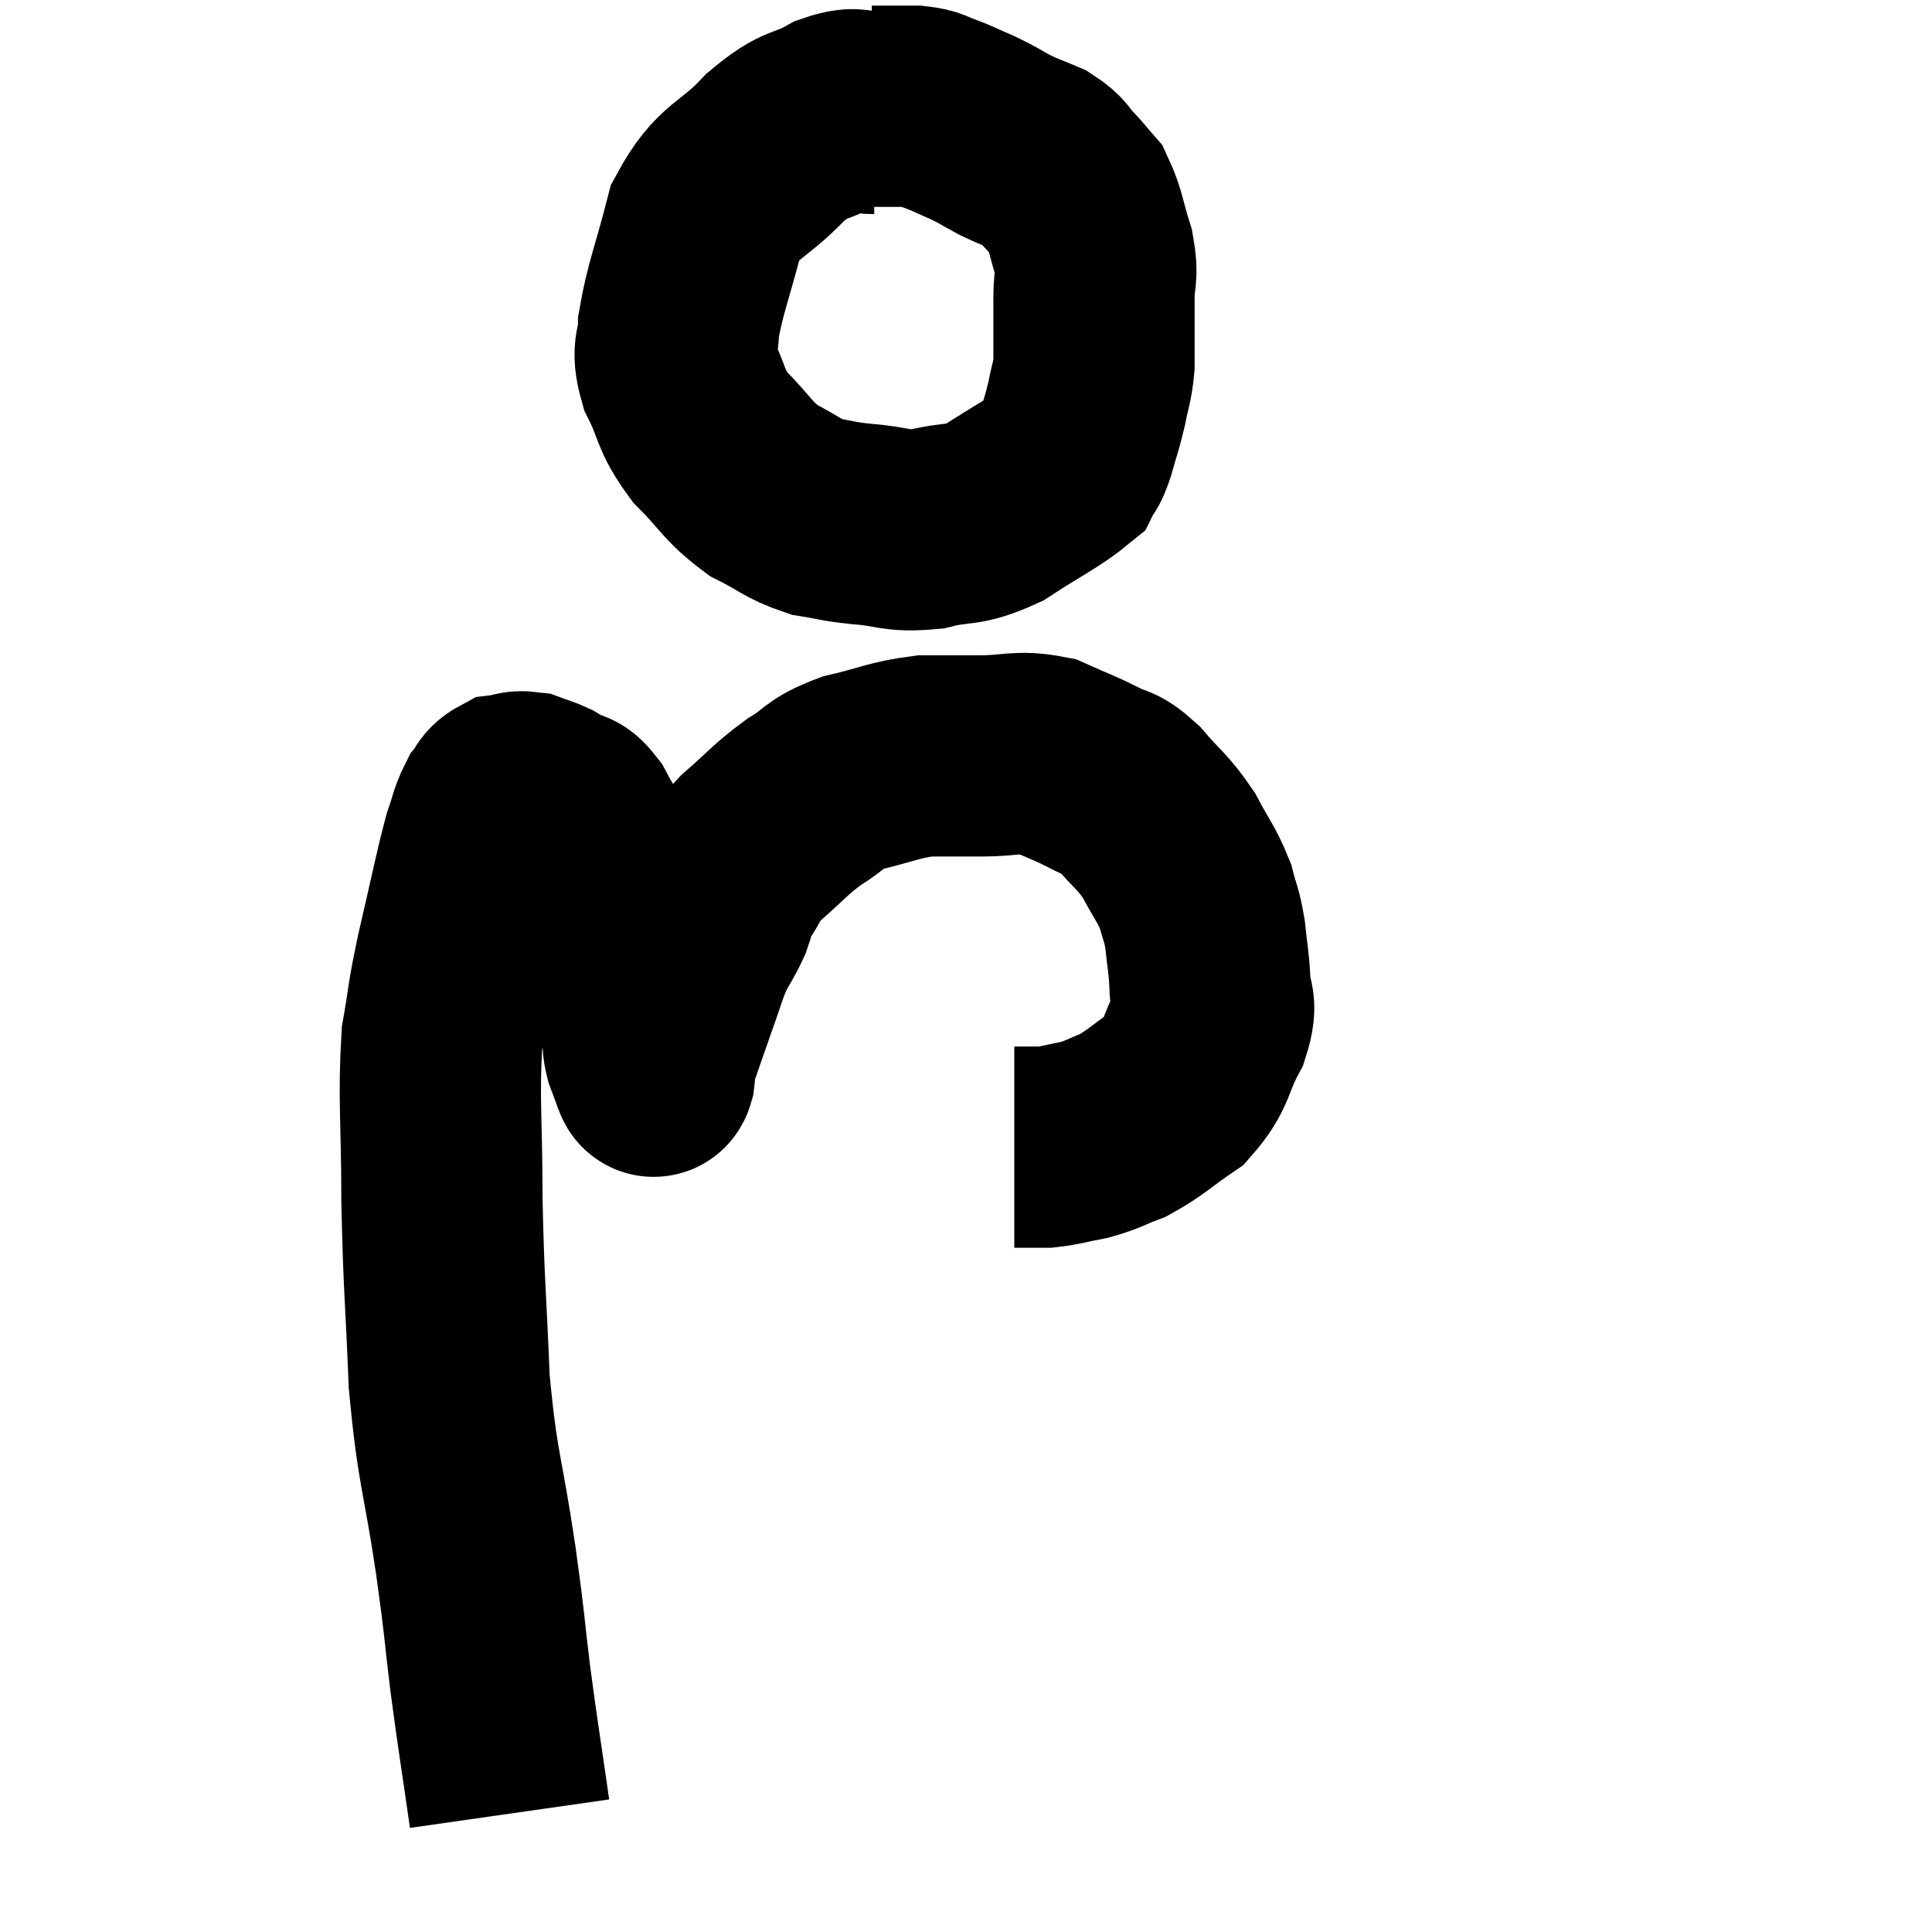<svg width="48" height="48" viewBox="0 0 48 48" xmlns="http://www.w3.org/2000/svg"><path d="M 21.72 2.82 C 21.24 2.82, 21.375 2.61, 20.76 2.82 C 20.01 3.24, 20.07 2.985, 19.26 3.66 C 18.39 4.59, 18.12 4.41, 17.52 5.52 C 17.19 6.81, 17.025 7.155, 16.86 8.1 C 16.86 8.7, 16.665 8.61, 16.86 9.3 C 17.25 10.08, 17.115 10.14, 17.64 10.86 C 18.3 11.52, 18.3 11.685, 18.96 12.18 C 19.62 12.51, 19.665 12.63, 20.28 12.84 C 20.85 12.93, 20.73 12.945, 21.42 13.02 C 22.23 13.08, 22.215 13.215, 23.04 13.14 C 23.88 12.93, 23.865 13.11, 24.72 12.72 C 25.59 12.15, 25.965 11.985, 26.46 11.58 C 26.58 11.34, 26.565 11.49, 26.7 11.1 C 26.85 10.56, 26.88 10.53, 27 10.02 C 27.09 9.54, 27.135 9.525, 27.18 9.06 C 27.18 8.61, 27.18 8.58, 27.18 8.16 C 27.18 7.77, 27.18 7.845, 27.18 7.38 C 27.18 6.84, 27.285 6.9, 27.18 6.3 C 26.97 5.64, 26.97 5.43, 26.76 4.98 C 26.55 4.74, 26.58 4.755, 26.34 4.5 C 26.07 4.23, 26.145 4.185, 25.8 3.96 C 25.38 3.78, 25.365 3.795, 24.96 3.6 C 24.57 3.39, 24.585 3.375, 24.18 3.18 C 23.76 3, 23.7 2.955, 23.34 2.82 C 23.04 2.73, 23.13 2.685, 22.74 2.64 C 22.26 2.64, 22.05 2.64, 21.78 2.64 L 21.66 2.64" fill="none" stroke="black" stroke-width="5"></path><path d="M 12.66 45.06 C 12.42 43.38, 12.39 43.275, 12.18 41.7 C 12 40.23, 12.075 40.605, 11.82 38.76 C 11.49 36.54, 11.37 36.555, 11.16 34.32 C 11.07 32.07, 11.025 31.95, 10.98 29.82 C 10.98 27.81, 10.89 27.315, 10.98 25.8 C 11.16 24.78, 11.085 24.975, 11.34 23.76 C 11.67 22.35, 11.76 21.855, 12 20.94 C 12.15 20.52, 12.15 20.4, 12.3 20.1 C 12.45 19.92, 12.405 19.845, 12.6 19.74 C 12.84 19.71, 12.84 19.65, 13.08 19.68 C 13.32 19.77, 13.365 19.77, 13.56 19.86 C 13.71 19.95, 13.665 19.92, 13.86 20.04 C 14.1 20.19, 14.085 20.01, 14.34 20.34 C 14.61 20.85, 14.64 20.82, 14.88 21.36 C 15.09 21.93, 15.12 21.795, 15.3 22.5 C 15.45 23.34, 15.435 23.385, 15.6 24.18 C 15.78 24.93, 15.855 25.185, 15.96 25.68 C 15.99 25.92, 15.96 25.92, 16.02 26.16 C 16.11 26.4, 16.155 26.52, 16.2 26.64 C 16.2 26.64, 16.2 26.64, 16.2 26.64 C 16.2 26.64, 16.185 26.625, 16.2 26.64 C 16.23 26.67, 16.23 26.805, 16.26 26.7 C 16.29 26.46, 16.185 26.685, 16.32 26.22 C 16.56 25.53, 16.56 25.515, 16.8 24.84 C 17.04 24.18, 17.055 24.045, 17.28 23.52 C 17.49 23.13, 17.535 23.1, 17.7 22.74 C 17.82 22.41, 17.7 22.5, 17.94 22.08 C 18.3 21.57, 18.15 21.6, 18.66 21.06 C 19.32 20.49, 19.35 20.385, 19.98 19.92 C 20.58 19.56, 20.43 19.485, 21.18 19.2 C 22.08 18.99, 22.185 18.885, 22.98 18.78 C 23.67 18.78, 23.61 18.78, 24.36 18.78 C 25.17 18.78, 25.275 18.645, 25.98 18.78 C 26.58 19.05, 26.67 19.065, 27.18 19.32 C 27.6 19.56, 27.555 19.38, 28.02 19.8 C 28.53 20.4, 28.62 20.385, 29.04 21 C 29.37 21.63, 29.475 21.705, 29.7 22.26 C 29.82 22.74, 29.85 22.68, 29.94 23.22 C 30 23.82, 30.03 23.85, 30.06 24.42 C 30.06 24.96, 30.27 24.84, 30.06 25.5 C 29.64 26.28, 29.76 26.445, 29.22 27.06 C 28.56 27.51, 28.47 27.645, 27.9 27.96 C 27.42 28.14, 27.42 28.185, 26.94 28.32 C 26.46 28.41, 26.37 28.455, 25.98 28.5 C 25.68 28.5, 25.575 28.5, 25.38 28.5 C 25.29 28.5, 25.245 28.5, 25.2 28.5 C 25.2 28.5, 25.2 28.5, 25.2 28.5 L 25.2 28.5" fill="none" stroke="black" stroke-width="5"></path></svg>